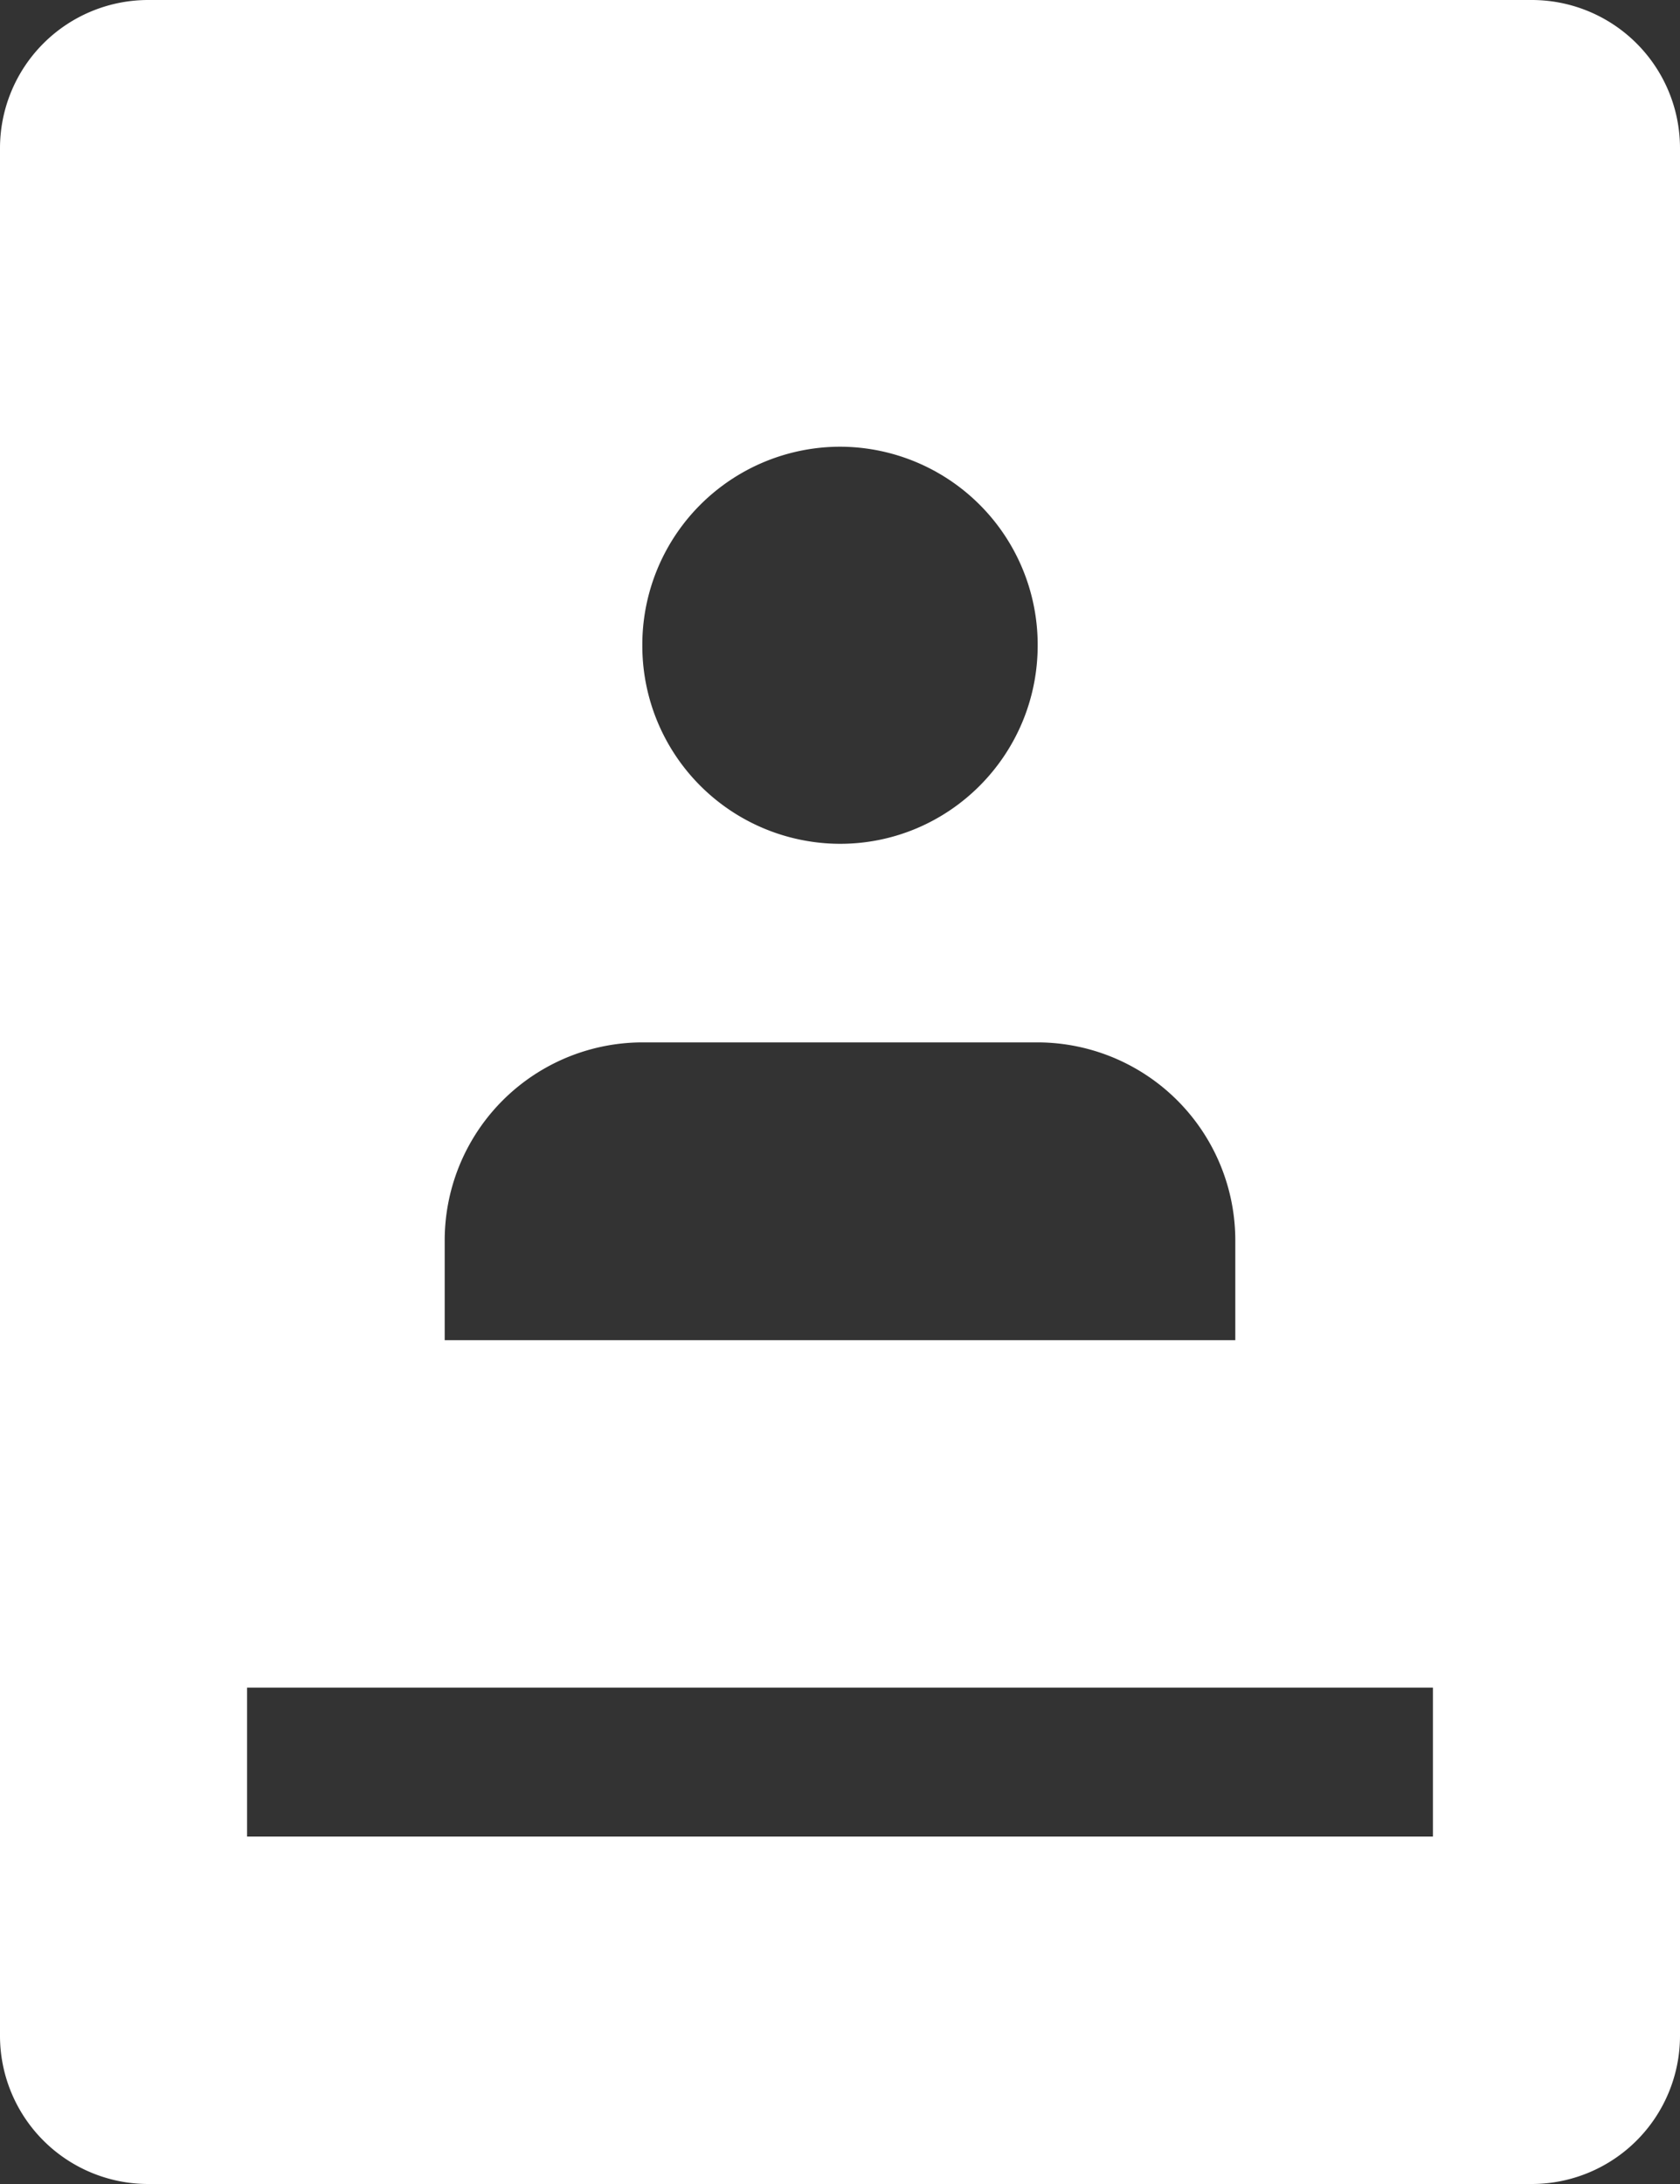 <svg xmlns="http://www.w3.org/2000/svg" width="30" height="39" viewBox="0 0 30 39">
    <rect x="0" y="0" width="30" height="39" fill="#333333" stroke="none"/>
    <path fill="#FFF" fill-rule="evenodd" d="M2.647 0h24.706A2.647 2.647 0 0 1 30 2.647v33.706A2.647 2.647 0 0 1 27.353 39H2.647A2.647 2.647 0 0 1 0 36.353V2.647A2.647 2.647 0 0 1 2.647 0zm1.765 30.136v2.66h21.176v-2.66H4.412zm17.647-6.204v-1.773a3.537 3.537 0 0 0-3.53-3.545h-7.058a3.537 3.537 0 0 0-3.53 3.545v1.773H22.06zM15 15.068c1.95 0 3.53-1.587 3.53-3.545A3.537 3.537 0 0 0 15 7.977a3.537 3.537 0 0 0-3.53 3.546A3.537 3.537 0 0 0 15 15.068z"/>
</svg>

